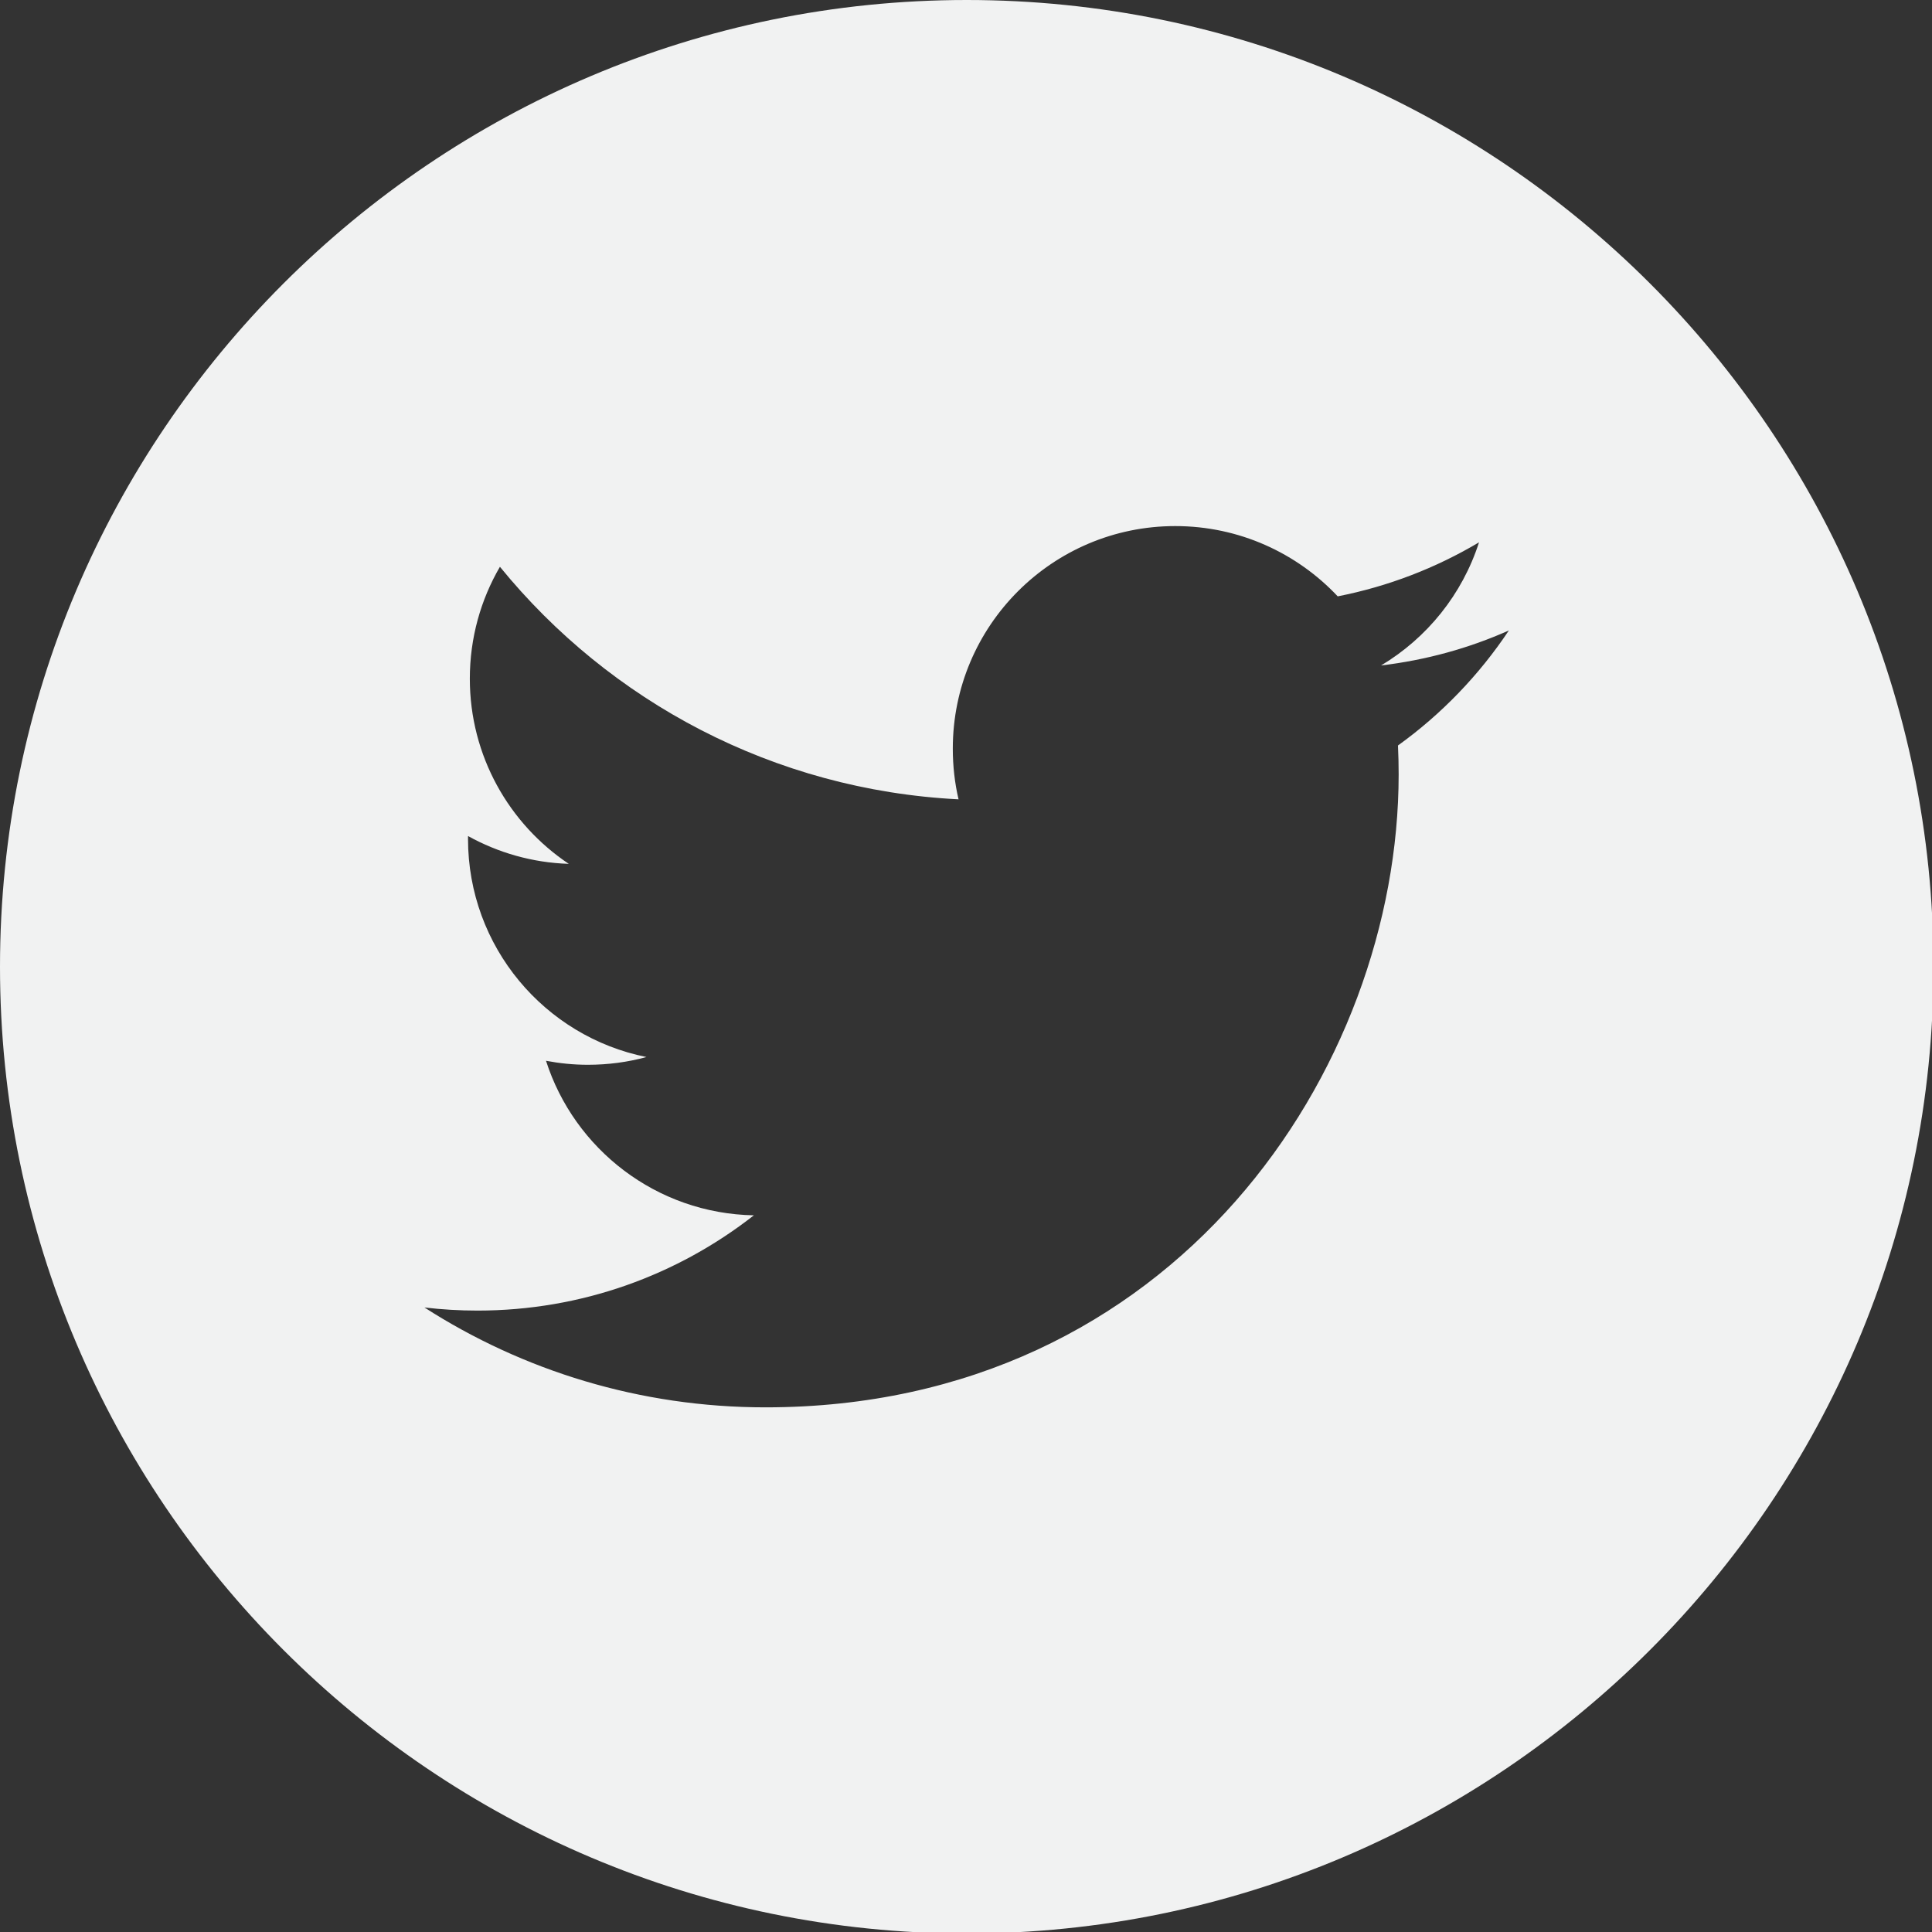 <?xml version="1.0" encoding="utf-8"?>
<!-- Generator: Adobe Illustrator 16.0.0, SVG Export Plug-In . SVG Version: 6.00 Build 0)  -->
<!DOCTYPE svg PUBLIC "-//W3C//DTD SVG 1.1//EN" "http://www.w3.org/Graphics/SVG/1.1/DTD/svg11.dtd">
<svg version="1.1" id="Layer_1" xmlns="http://www.w3.org/2000/svg" xmlns:xlink="http://www.w3.org/1999/xlink" x="0px" y="0px"
	 width="100px" height="100px" viewBox="0 0 100 100" enable-background="new 0 0 100 100" xml:space="preserve">
<rect x="0" y="0" width="100" height="100" fill="#333333" stroke="none"/>
<g>
	<g>
		<g>
			<path fill="#F1F2F2" d="M50.039,0C22.448,0,0,22.448,0,50.039c0,27.588,22.448,50.039,50.039,50.039
				c27.588,0,50.039-22.45,50.039-50.039C100.077,22.448,77.631,0,50.039,0z M72.359,38.586c0.023,0.496,0.035,0.996,0.035,1.495
				c0,15.22-11.581,32.763-32.771,32.763c-6.504,0-12.559-1.899-17.655-5.169c0.902,0.106,1.818,0.161,2.748,0.161
				c5.397,0,10.361-1.842,14.304-4.931c-5.039-0.093-9.293-3.422-10.759-7.999c0.702,0.133,1.425,0.207,2.165,0.207
				c1.05,0,2.07-0.137,3.035-0.401c-5.269-1.056-9.237-5.709-9.237-11.293c0-0.048,0-0.098,0.002-0.145
				c1.552,0.86,3.328,1.38,5.214,1.439c-3.087-2.062-5.122-5.589-5.122-9.584c0-2.113,0.567-4.092,1.558-5.792
				c5.679,6.97,14.168,11.553,23.738,12.036c-0.198-0.844-0.297-1.721-0.297-2.625c0-6.36,5.157-11.518,11.515-11.518
				c3.314,0,6.303,1.4,8.408,3.637c2.626-0.516,5.084-1.471,7.314-2.796c-0.866,2.691-2.685,4.946-5.07,6.373
				c2.332-0.277,4.559-0.895,6.615-1.812C76.563,34.938,74.611,36.967,72.359,38.586z"/>
		</g>
	</g>
	<g>
	</g>
	<g>
	</g>
	<g>
	</g>
	<g>
	</g>
	<g>
	</g>
	<g>
	</g>
	<g>
	</g>
	<g>
	</g>
	<g>
	</g>
	<g>
	</g>
	<g>
	</g>
	<g>
	</g>
	<g>
	</g>
	<g>
	</g>
	<g>
	</g>
</g>
</svg>
